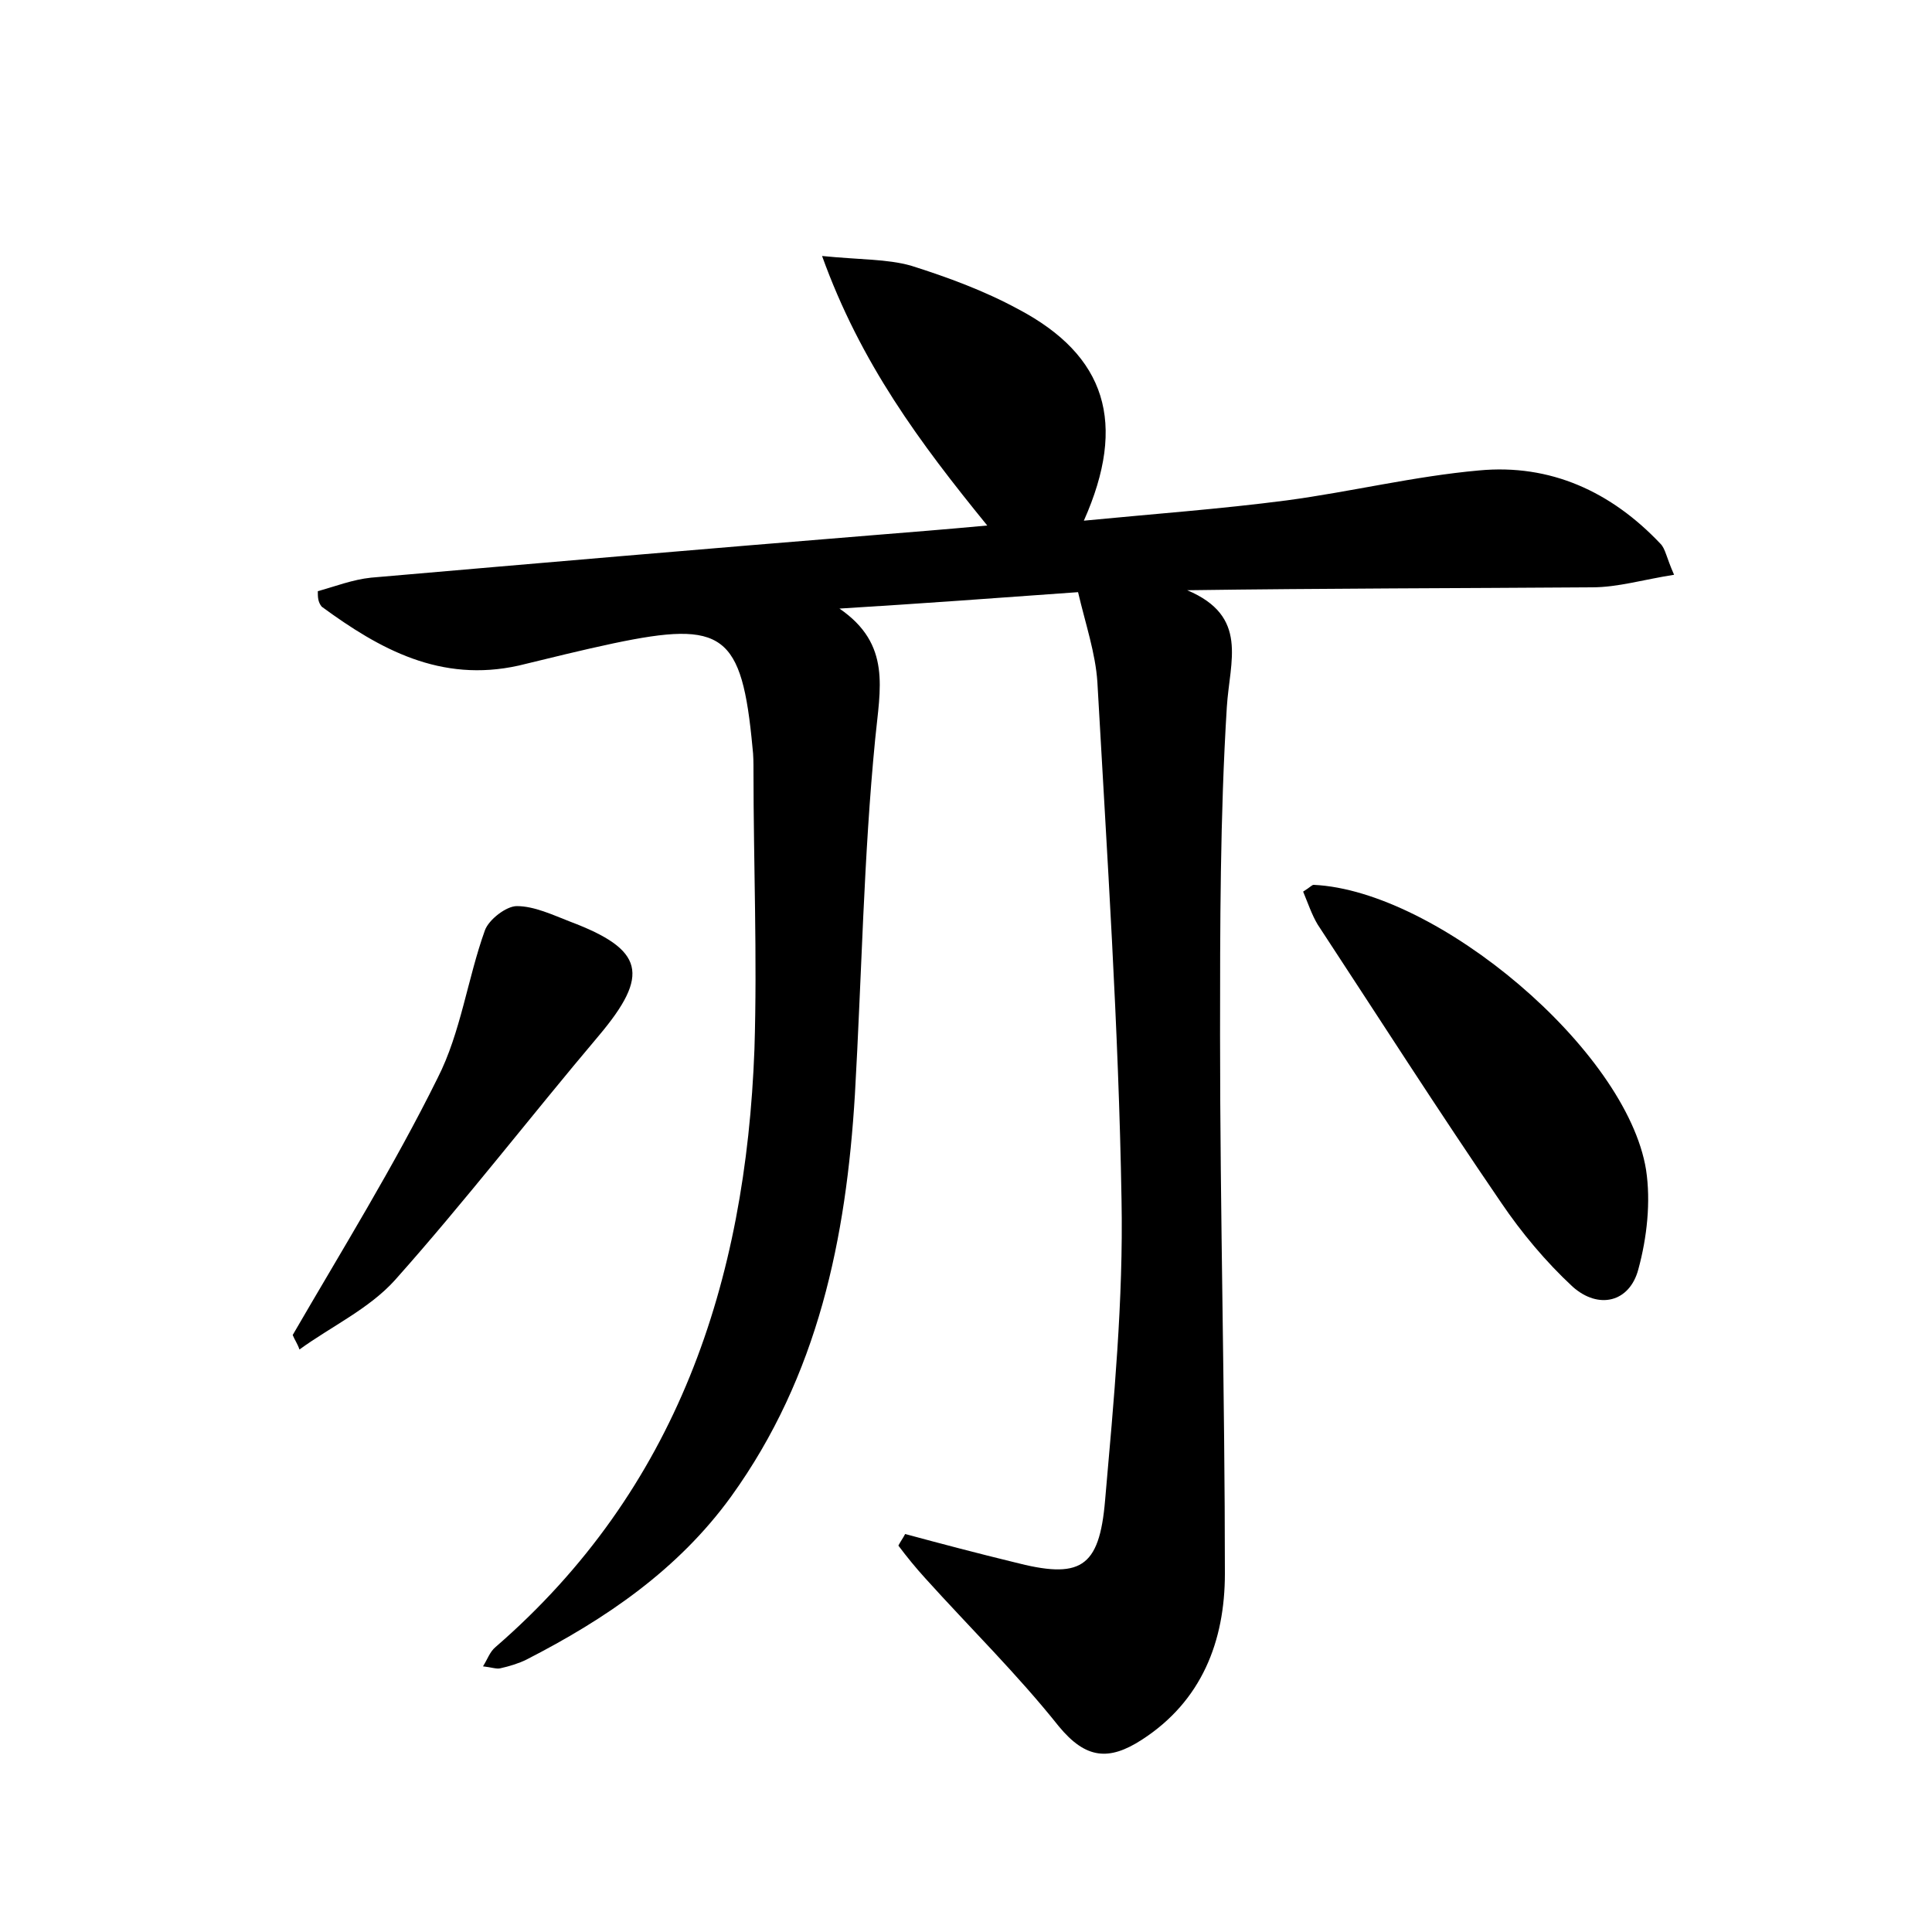 <?xml version="1.0" encoding="utf-8"?>
<!-- Generator: Adobe Illustrator 22.0.0, SVG Export Plug-In . SVG Version: 6.00 Build 0)  -->
<svg version="1.1" id="图层_1" xmlns="http://www.w3.org/2000/svg" xmlns:xlink="http://www.w3.org/1999/xlink" x="0px" y="0px"
	 viewBox="0 0 200 200" style="enable-background:new 0 0 200 200;" xml:space="preserve">
<style type="text/css">
	.st1{fill:#010000;}
	.st4{fill:#fbfafc;}
</style>
<g>
	
	<path d="M32.9,61.2c1.8-0.5,3.6-1.2,5.5-1.4c17.3-1.5,34.7-3,52-4.4c3.7-0.3,7.5-0.6,11.8-1c-7-8.6-13.1-16.8-17.1-27.9
		c4,0.4,6.7,0.3,9.2,1c3.8,1.2,7.6,2.6,11.1,4.5c9.1,4.8,11.3,11.8,6.8,21.9c7.2-0.7,14.1-1.2,21-2.1c6.7-0.9,13.2-2.5,19.9-3.1
		c7.4-0.7,13.7,2.2,18.8,7.6c0.5,0.5,0.6,1.4,1.4,3.2c-3.2,0.5-5.8,1.3-8.5,1.3c-13.8,0.1-27.5,0.1-41.9,0.3
		c6.4,2.7,4.4,7.3,4.1,12.1c-0.7,11.3-0.7,22.7-0.7,34c0,18.6,0.5,37.1,0.5,55.7c0,7-2.4,13.2-8.6,17.2c-3.4,2.2-5.8,2-8.6-1.4
		c-4.3-5.4-9.2-10.2-13.8-15.3c-1-1.1-1.9-2.2-2.8-3.4c0.2-0.4,0.5-0.8,0.7-1.2c3.7,1,7.5,2,11.2,2.9c6.9,1.8,8.9,0.7,9.5-6.4
		c0.9-10.3,1.9-20.7,1.7-31.1c-0.3-17.9-1.5-35.7-2.5-53.6c-0.2-3-1.2-5.9-2-9.3c-8.3,0.6-16.5,1.2-24.7,1.7
		c5.4,3.7,4.2,8.3,3.7,13.5c-1.2,12.2-1.4,24.6-2.1,36.8c-0.9,14.9-3.8,29.1-12.8,41.6c-5.5,7.6-13,12.7-21.2,16.9
		c-0.8,0.4-1.8,0.7-2.7,0.9c-0.4,0.1-0.9-0.1-1.8-0.2c0.5-0.8,0.7-1.5,1.3-2c18.8-16.3,25.9-37.8,26.8-61.9
		c0.3-9.6-0.1-19.2-0.1-28.8c0-0.8,0-1.6-0.1-2.4c-1.1-11.8-3-13.2-14.4-10.8c-3.3,0.7-6.5,1.5-9.8,2.3c-8.1,1.8-14.4-1.7-20.4-6.1
		C32.9,62.3,32.9,61.8,32.9,61.2z"/>
	<path d="M134.9,92.3c0.8-0.5,0.9-0.7,1.1-0.7c12.8,0.6,32.4,17.1,34.4,29.5c0.5,3.3,0.1,7-0.8,10.3c-0.9,3.4-4.1,4.2-6.8,1.8
		c-2.8-2.6-5.3-5.6-7.4-8.7c-6.5-9.5-12.7-19.2-19-28.8C135.8,94.7,135.4,93.5,134.9,92.3z"/>
	<path d="M30.3,138.2c5.1-8.8,10.5-17.5,15-26.6c2.4-4.7,3.1-10.3,4.9-15.3c0.4-1.1,2.2-2.5,3.3-2.5c1.8,0,3.7,0.9,5.5,1.6
		c7.7,2.9,8.3,5.5,3,11.8c-7.1,8.4-13.8,17.1-21.1,25.3c-2.7,3-6.6,4.8-9.9,7.2C30.8,139.1,30.5,138.7,30.3,138.2z"/>
</g>
</svg>
